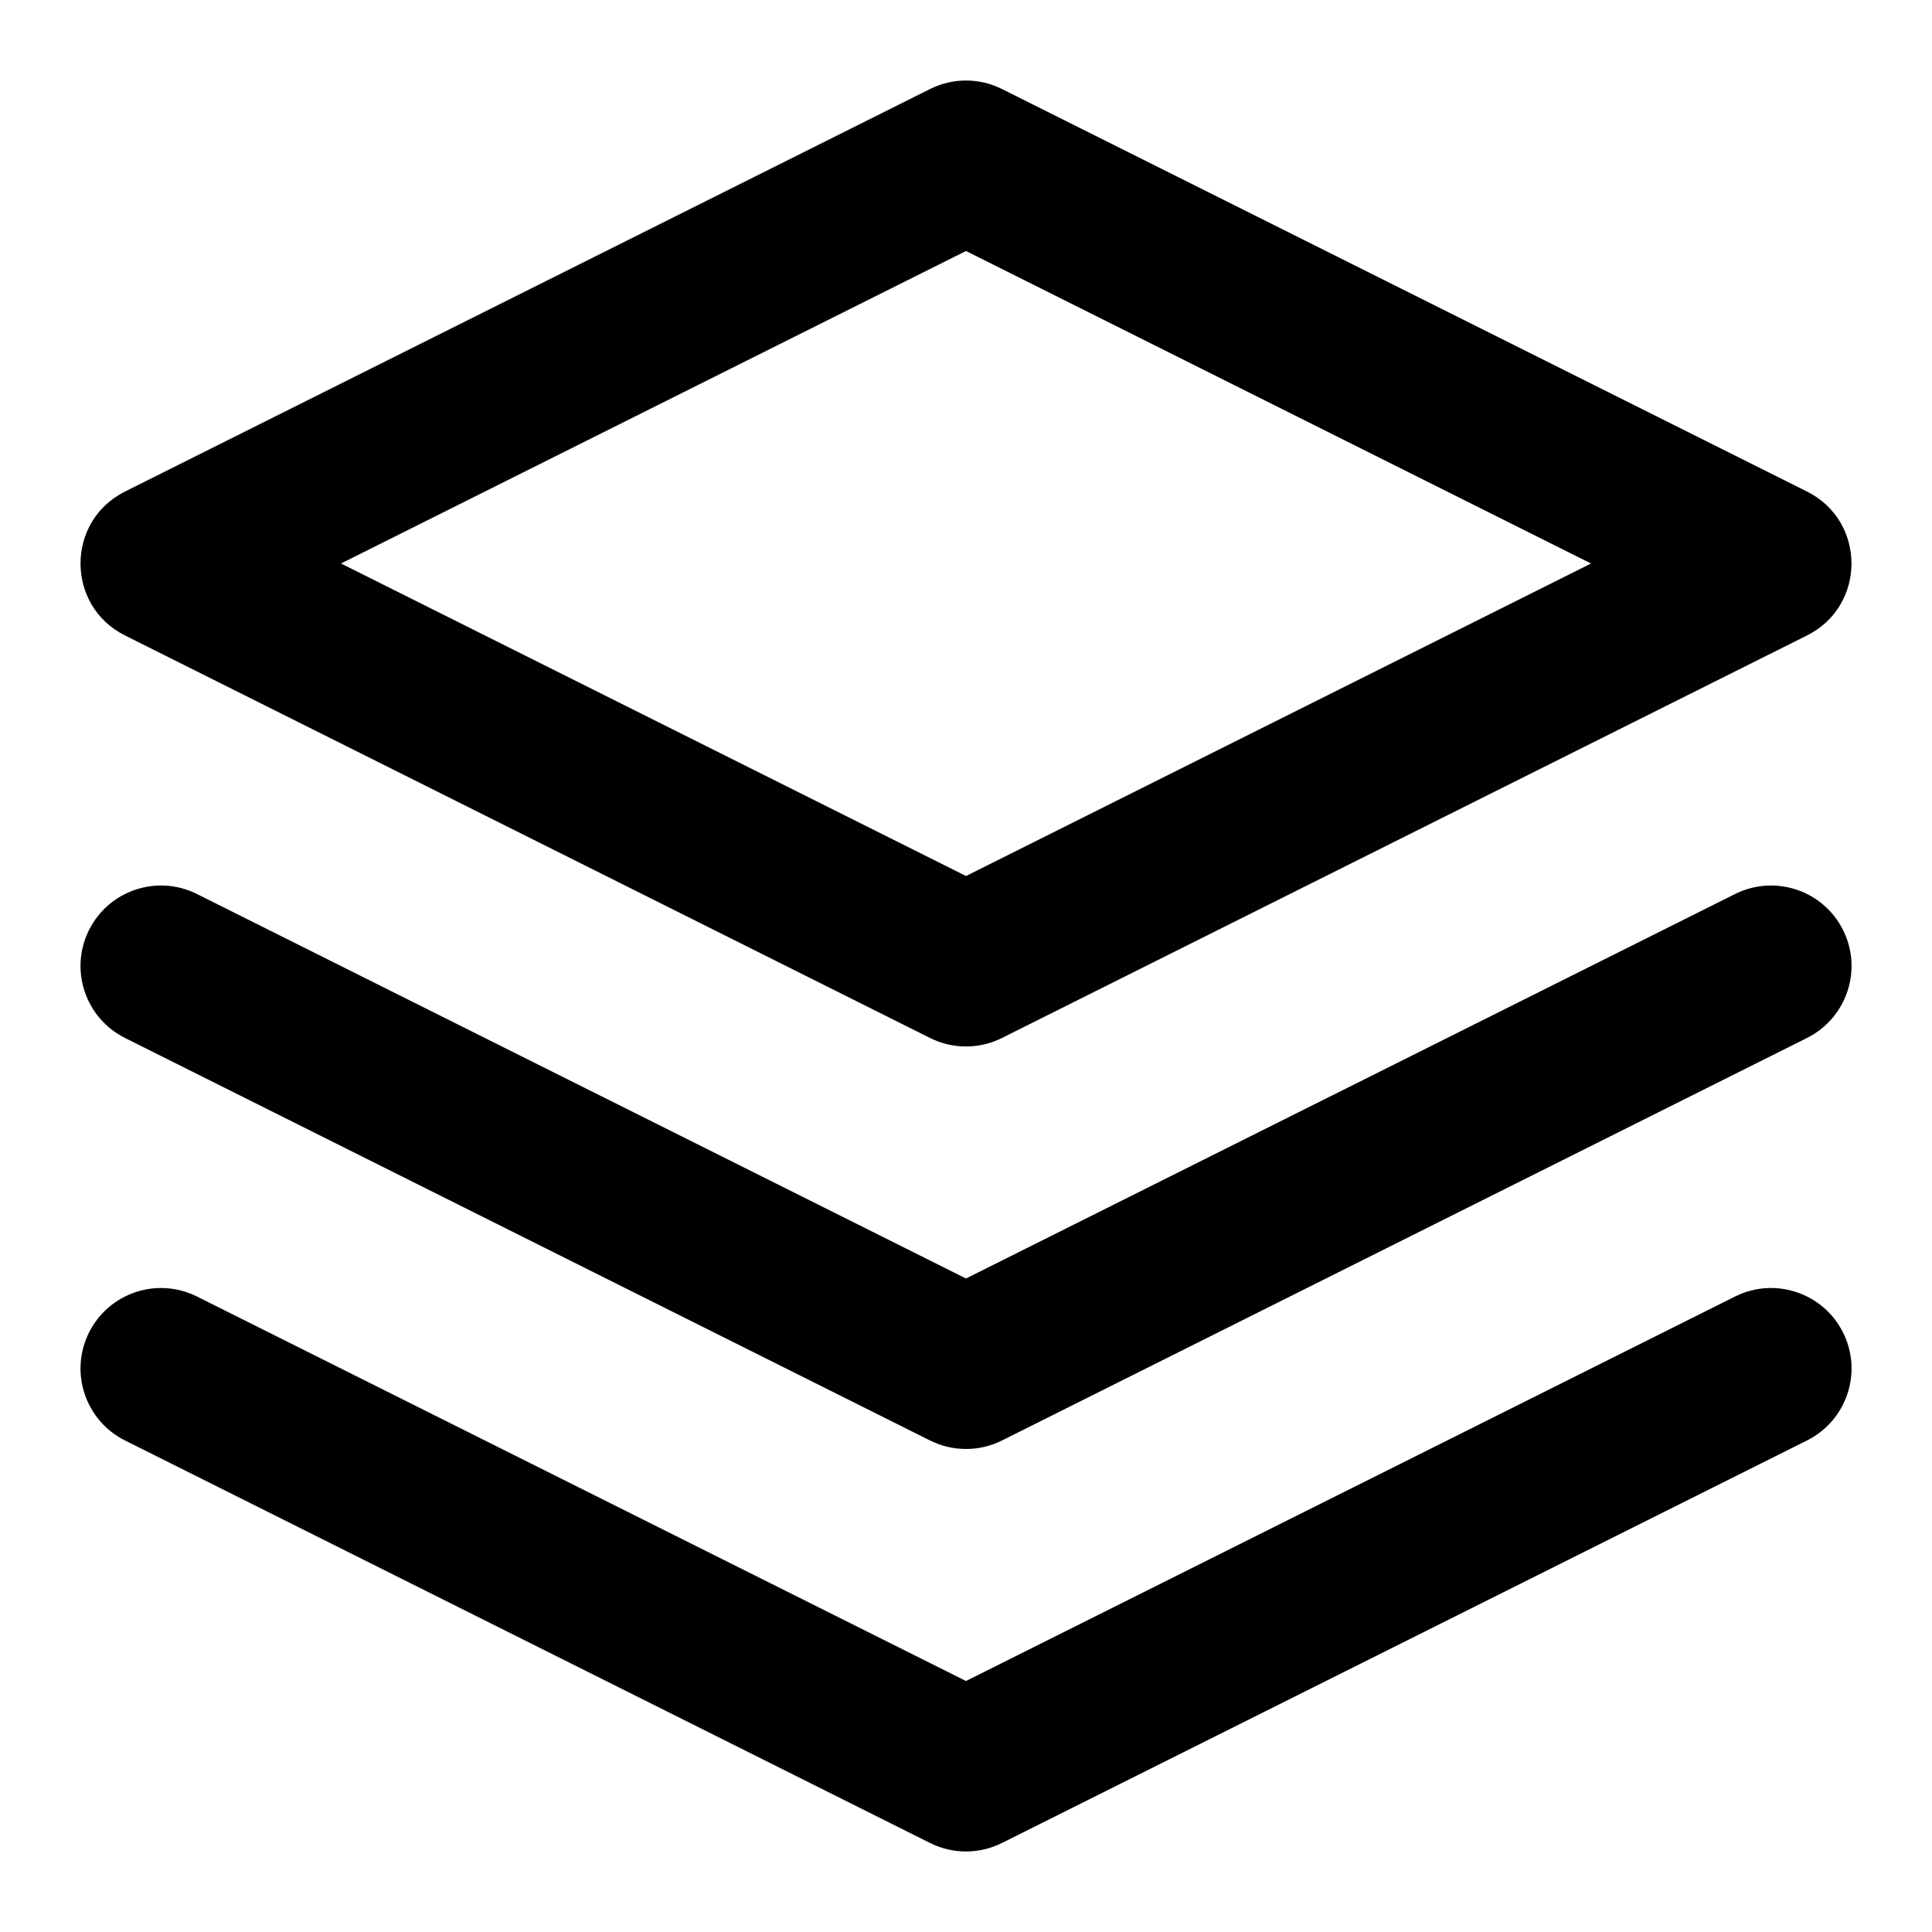 <svg width="24" height="24" viewBox="0 0 24 24" fill="none" xmlns="http://www.w3.org/2000/svg">
<path d="M12.447 1.106C12.166 0.965 11.835 0.965 11.553 1.106L1.553 6.106C0.816 6.474 0.816 7.526 1.553 7.894L11.553 12.894C11.835 13.035 12.166 13.035 12.447 12.894L22.447 7.894C23.184 7.526 23.184 6.474 22.447 6.106L12.447 1.106ZM4.236 7L12 3.118L19.764 7L12 10.882L4.236 7ZM2.447 16.106C1.953 15.859 1.353 16.059 1.106 16.553C0.859 17.047 1.059 17.647 1.553 17.894L11.553 22.894C11.835 23.035 12.166 23.035 12.447 22.894L22.447 17.894C22.941 17.647 23.142 17.047 22.895 16.553C22.648 16.059 22.047 15.859 21.553 16.106L12 20.882L2.447 16.106ZM1.106 11.553C1.353 11.059 1.953 10.859 2.447 11.106L12 15.882L21.553 11.106C22.047 10.859 22.648 11.059 22.895 11.553C23.142 12.047 22.941 12.647 22.447 12.894L12.447 17.894C12.166 18.035 11.835 18.035 11.553 17.894L1.553 12.894C1.059 12.647 0.859 12.047 1.106 11.553Z" fill="currentColor"/>
</svg>
